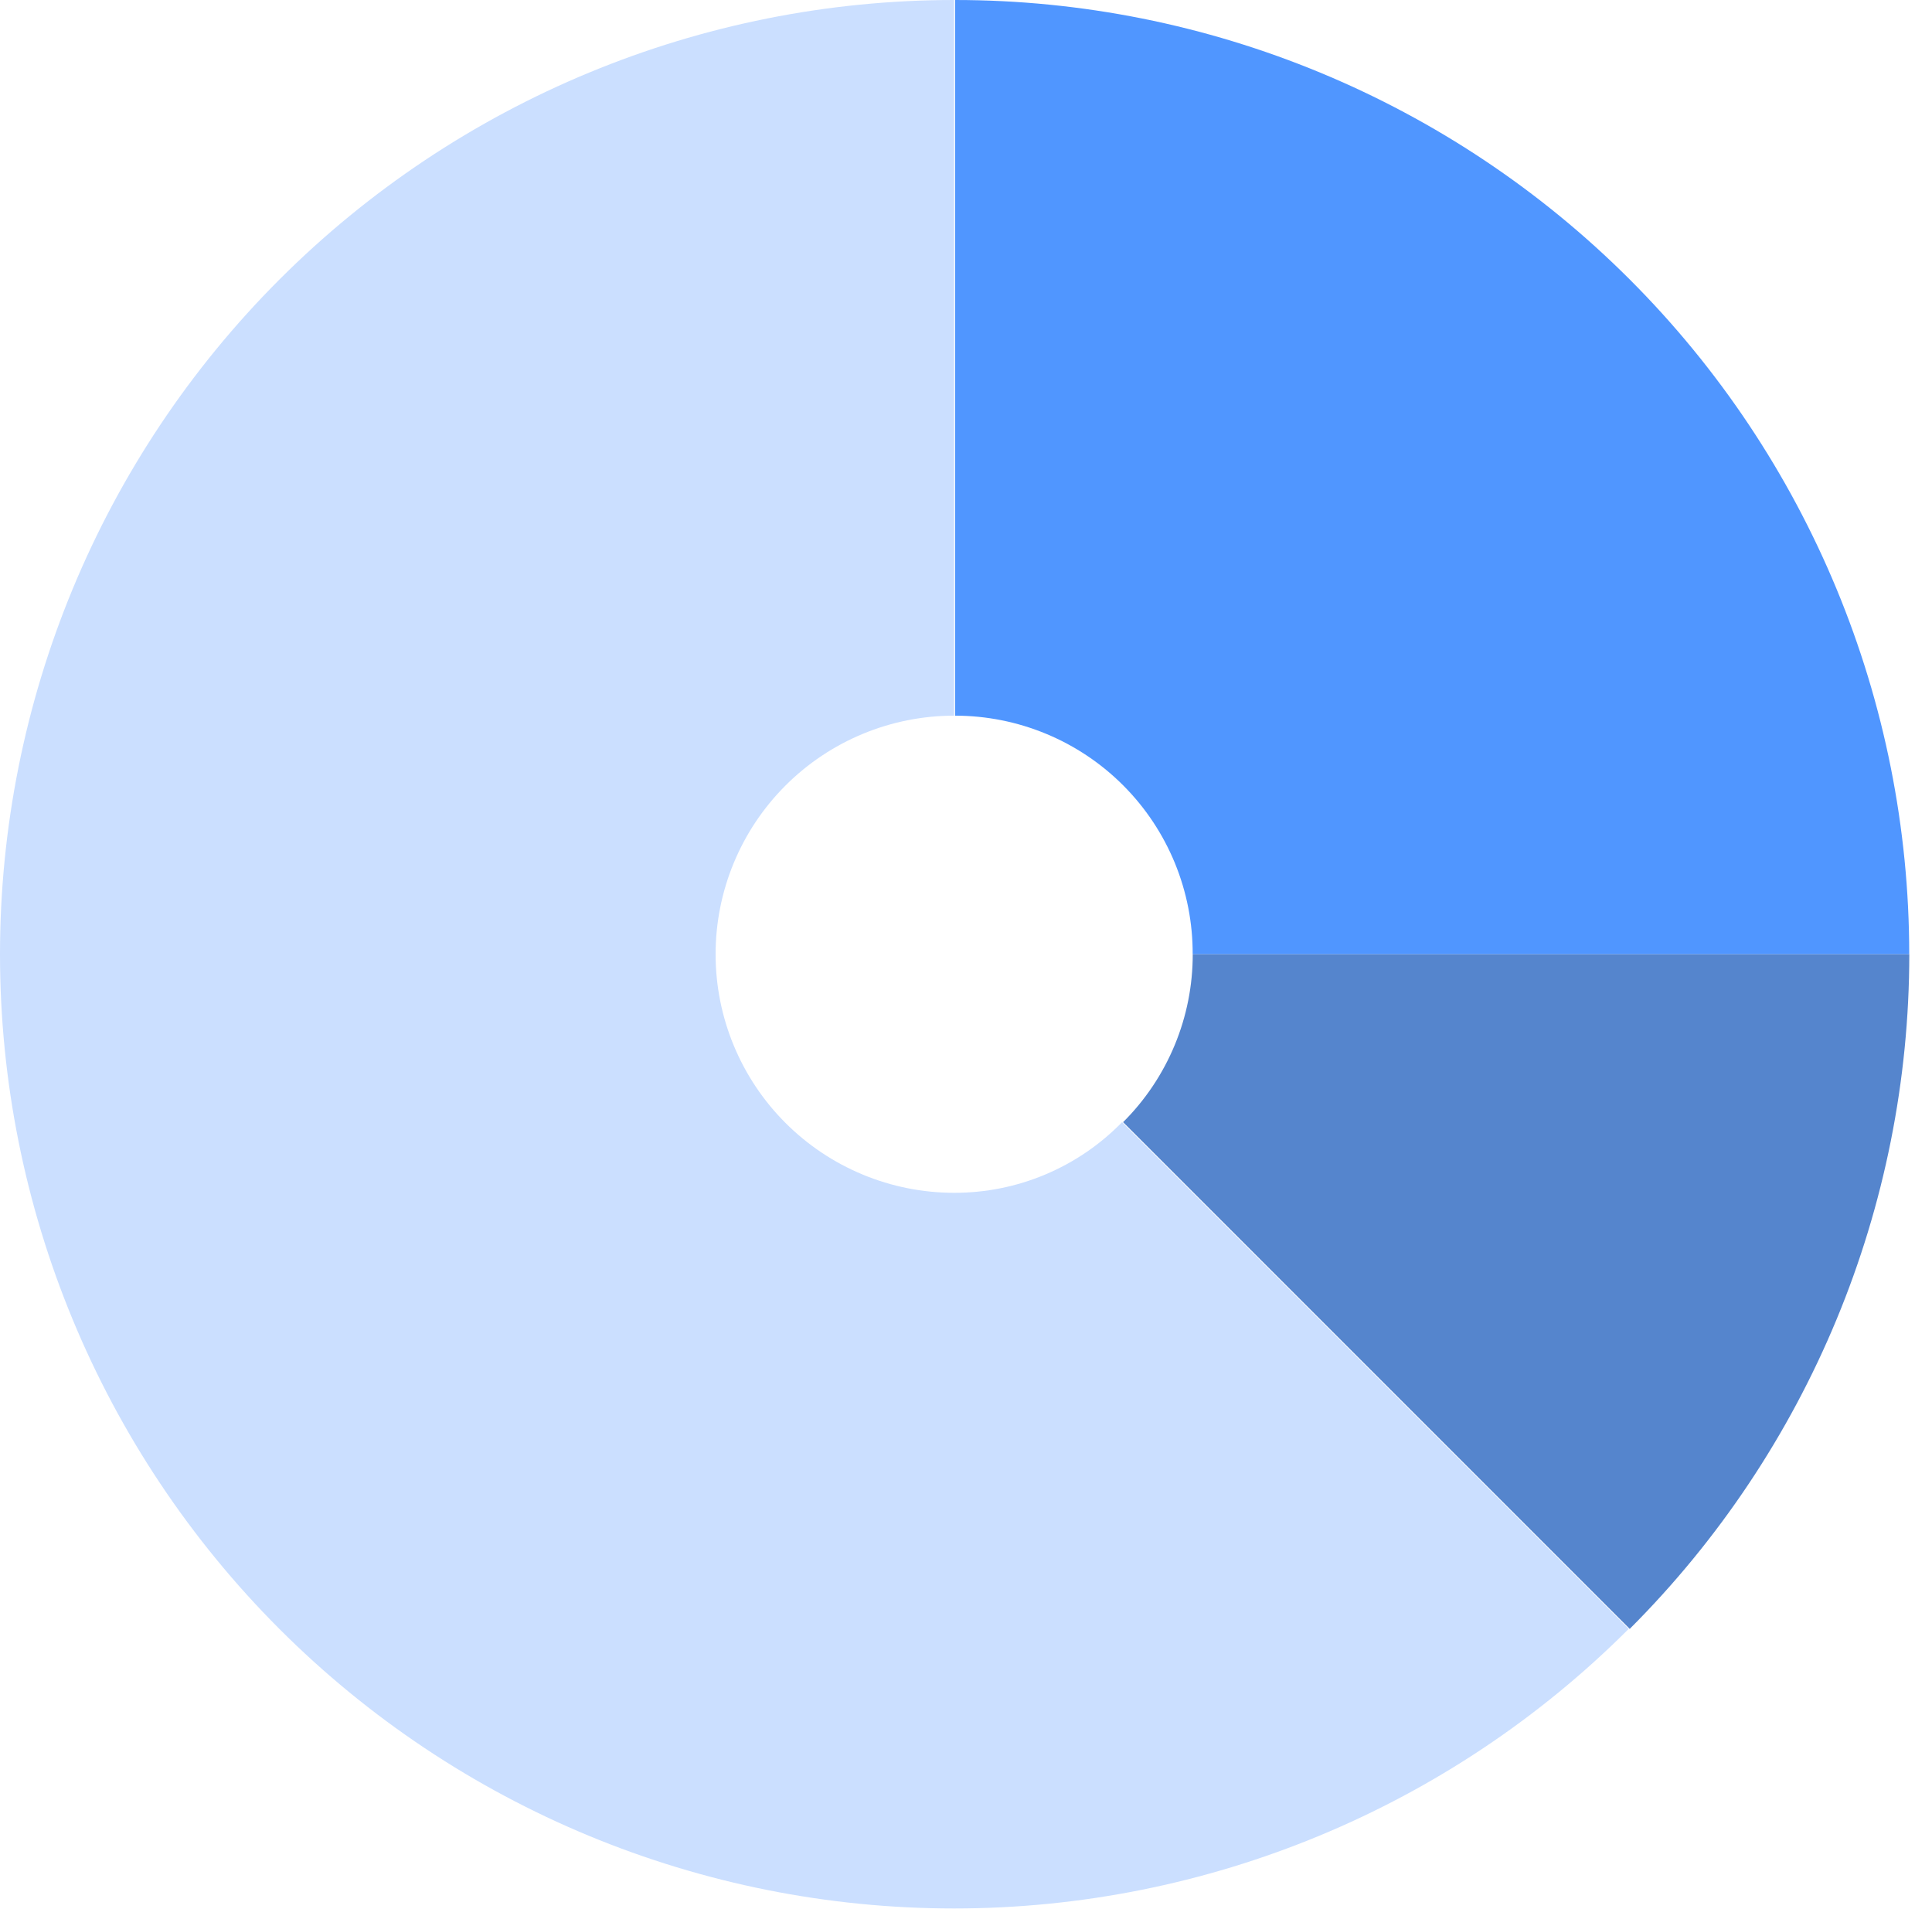 <svg width="84" height="83" viewBox="0 0 84 83" fill="none" xmlns="http://www.w3.org/2000/svg">
<path d="M51.855 41.485H83.01C83.01 30.482 78.639 19.93 70.86 12.151C63.08 4.371 52.528 0 41.526 0V31.113C42.885 31.113 44.232 31.382 45.488 31.904C46.744 32.425 47.885 33.19 48.845 34.154C49.804 35.117 50.564 36.261 51.081 37.519C51.597 38.777 51.861 40.124 51.855 41.485Z" fill="#5096FF"/>
<path d="M41.484 51.856C38.734 51.856 36.096 50.763 34.151 48.818C32.206 46.873 31.113 44.235 31.113 41.485C31.113 38.734 32.206 36.096 34.151 34.151C36.096 32.206 38.734 31.113 41.484 31.113V0C30.482 0 19.93 4.371 12.15 12.151C4.371 19.93 0 30.482 0 41.485C0 52.487 4.371 63.038 12.15 70.819C19.93 78.599 30.482 82.969 41.484 82.969C52.486 82.967 63.036 78.595 70.814 70.814L48.786 48.786C47.836 49.76 46.701 50.534 45.447 51.061C44.193 51.589 42.845 51.859 41.484 51.856Z" fill="#CBDFFF"/>
<path d="M51.858 41.484C51.86 42.841 51.593 44.184 51.073 45.437C50.553 46.69 49.791 47.828 48.83 48.785L70.858 70.814C78.638 63.035 83.011 52.486 83.013 41.484H51.858Z" fill="#5585CD"/>
</svg>
